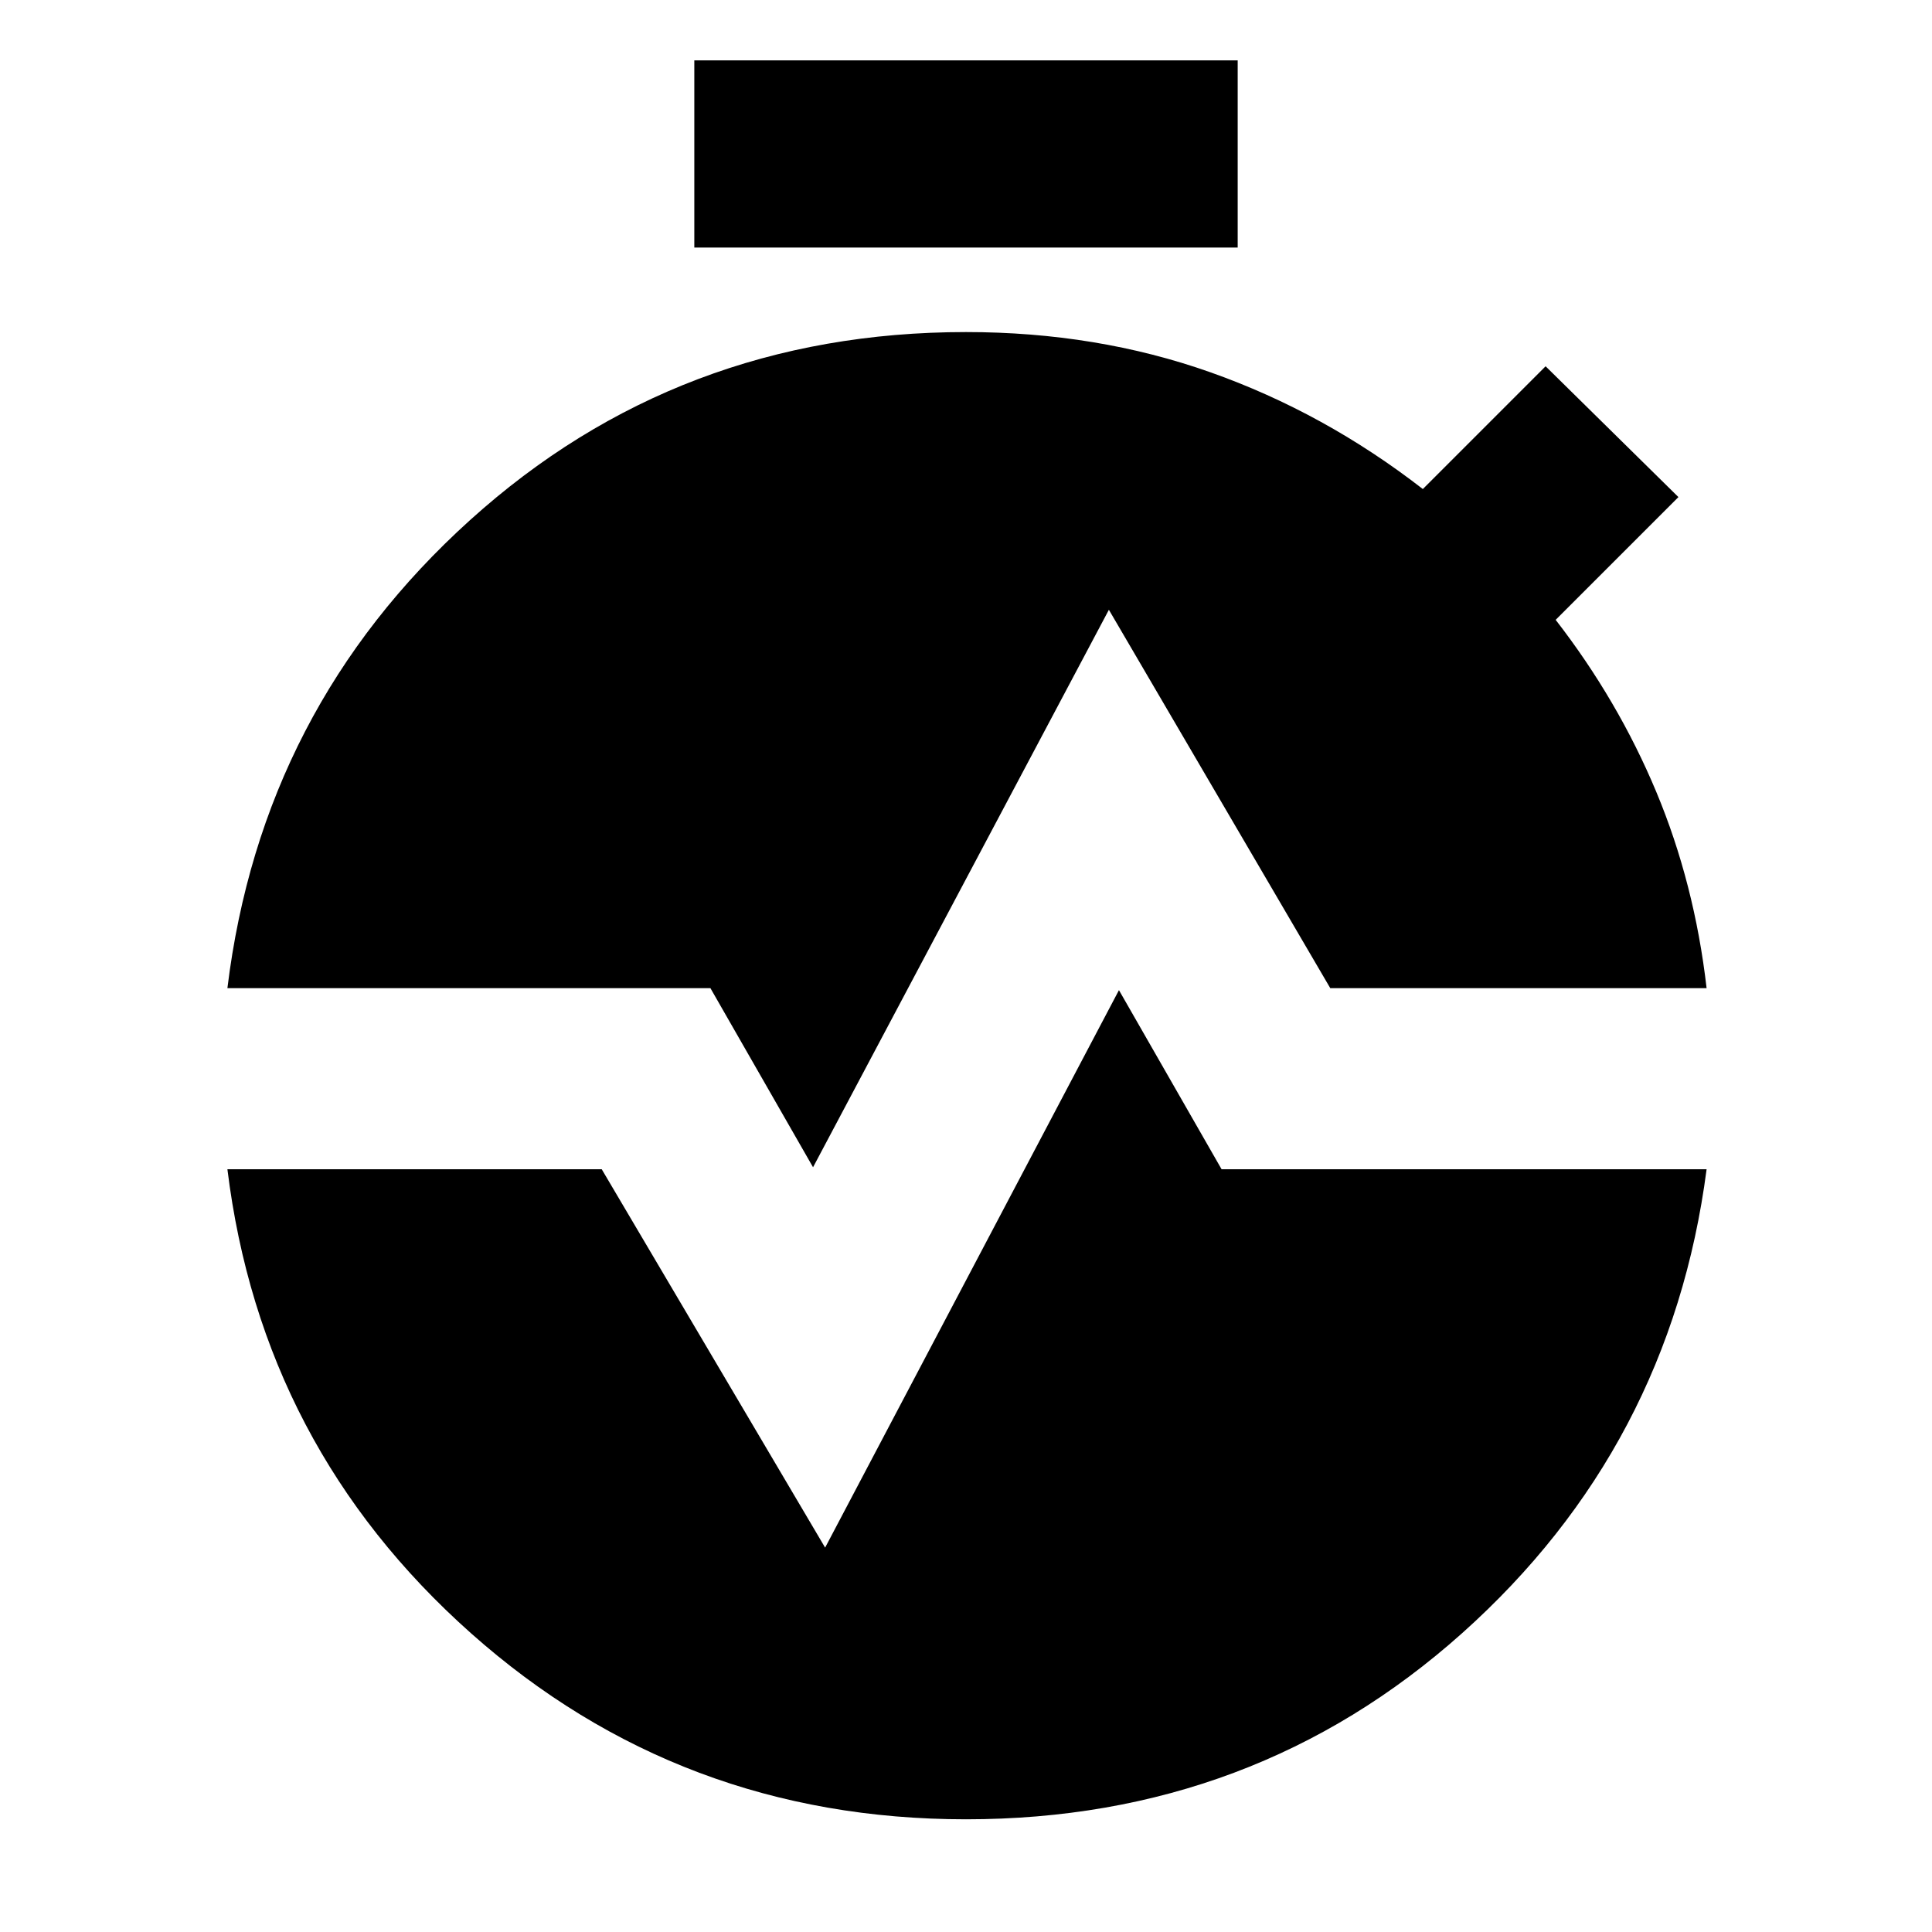 <svg xmlns="http://www.w3.org/2000/svg" height="24" width="24"><path d="M8.625 3.075V.75h6.75v2.325ZM10.1 14.5l-1.275-2.225h-6Q3.25 8.8 5.838 6.462 8.425 4.125 12 4.125q1.625 0 3.037.5 1.413.5 2.638 1.45L19.2 4.55l1.65 1.625L19.325 7.7q.775 1 1.25 2.137.475 1.138.625 2.438h-4.675l-2.75-4.7Zm1.9 8.1q-3.55 0-6.15-2.312-2.6-2.313-3.025-5.763h4.65l2.775 4.7L13.9 12.3l1.275 2.225H21.2q-.45 3.45-3.037 5.763Q15.575 22.6 12 22.6Z"/></svg>